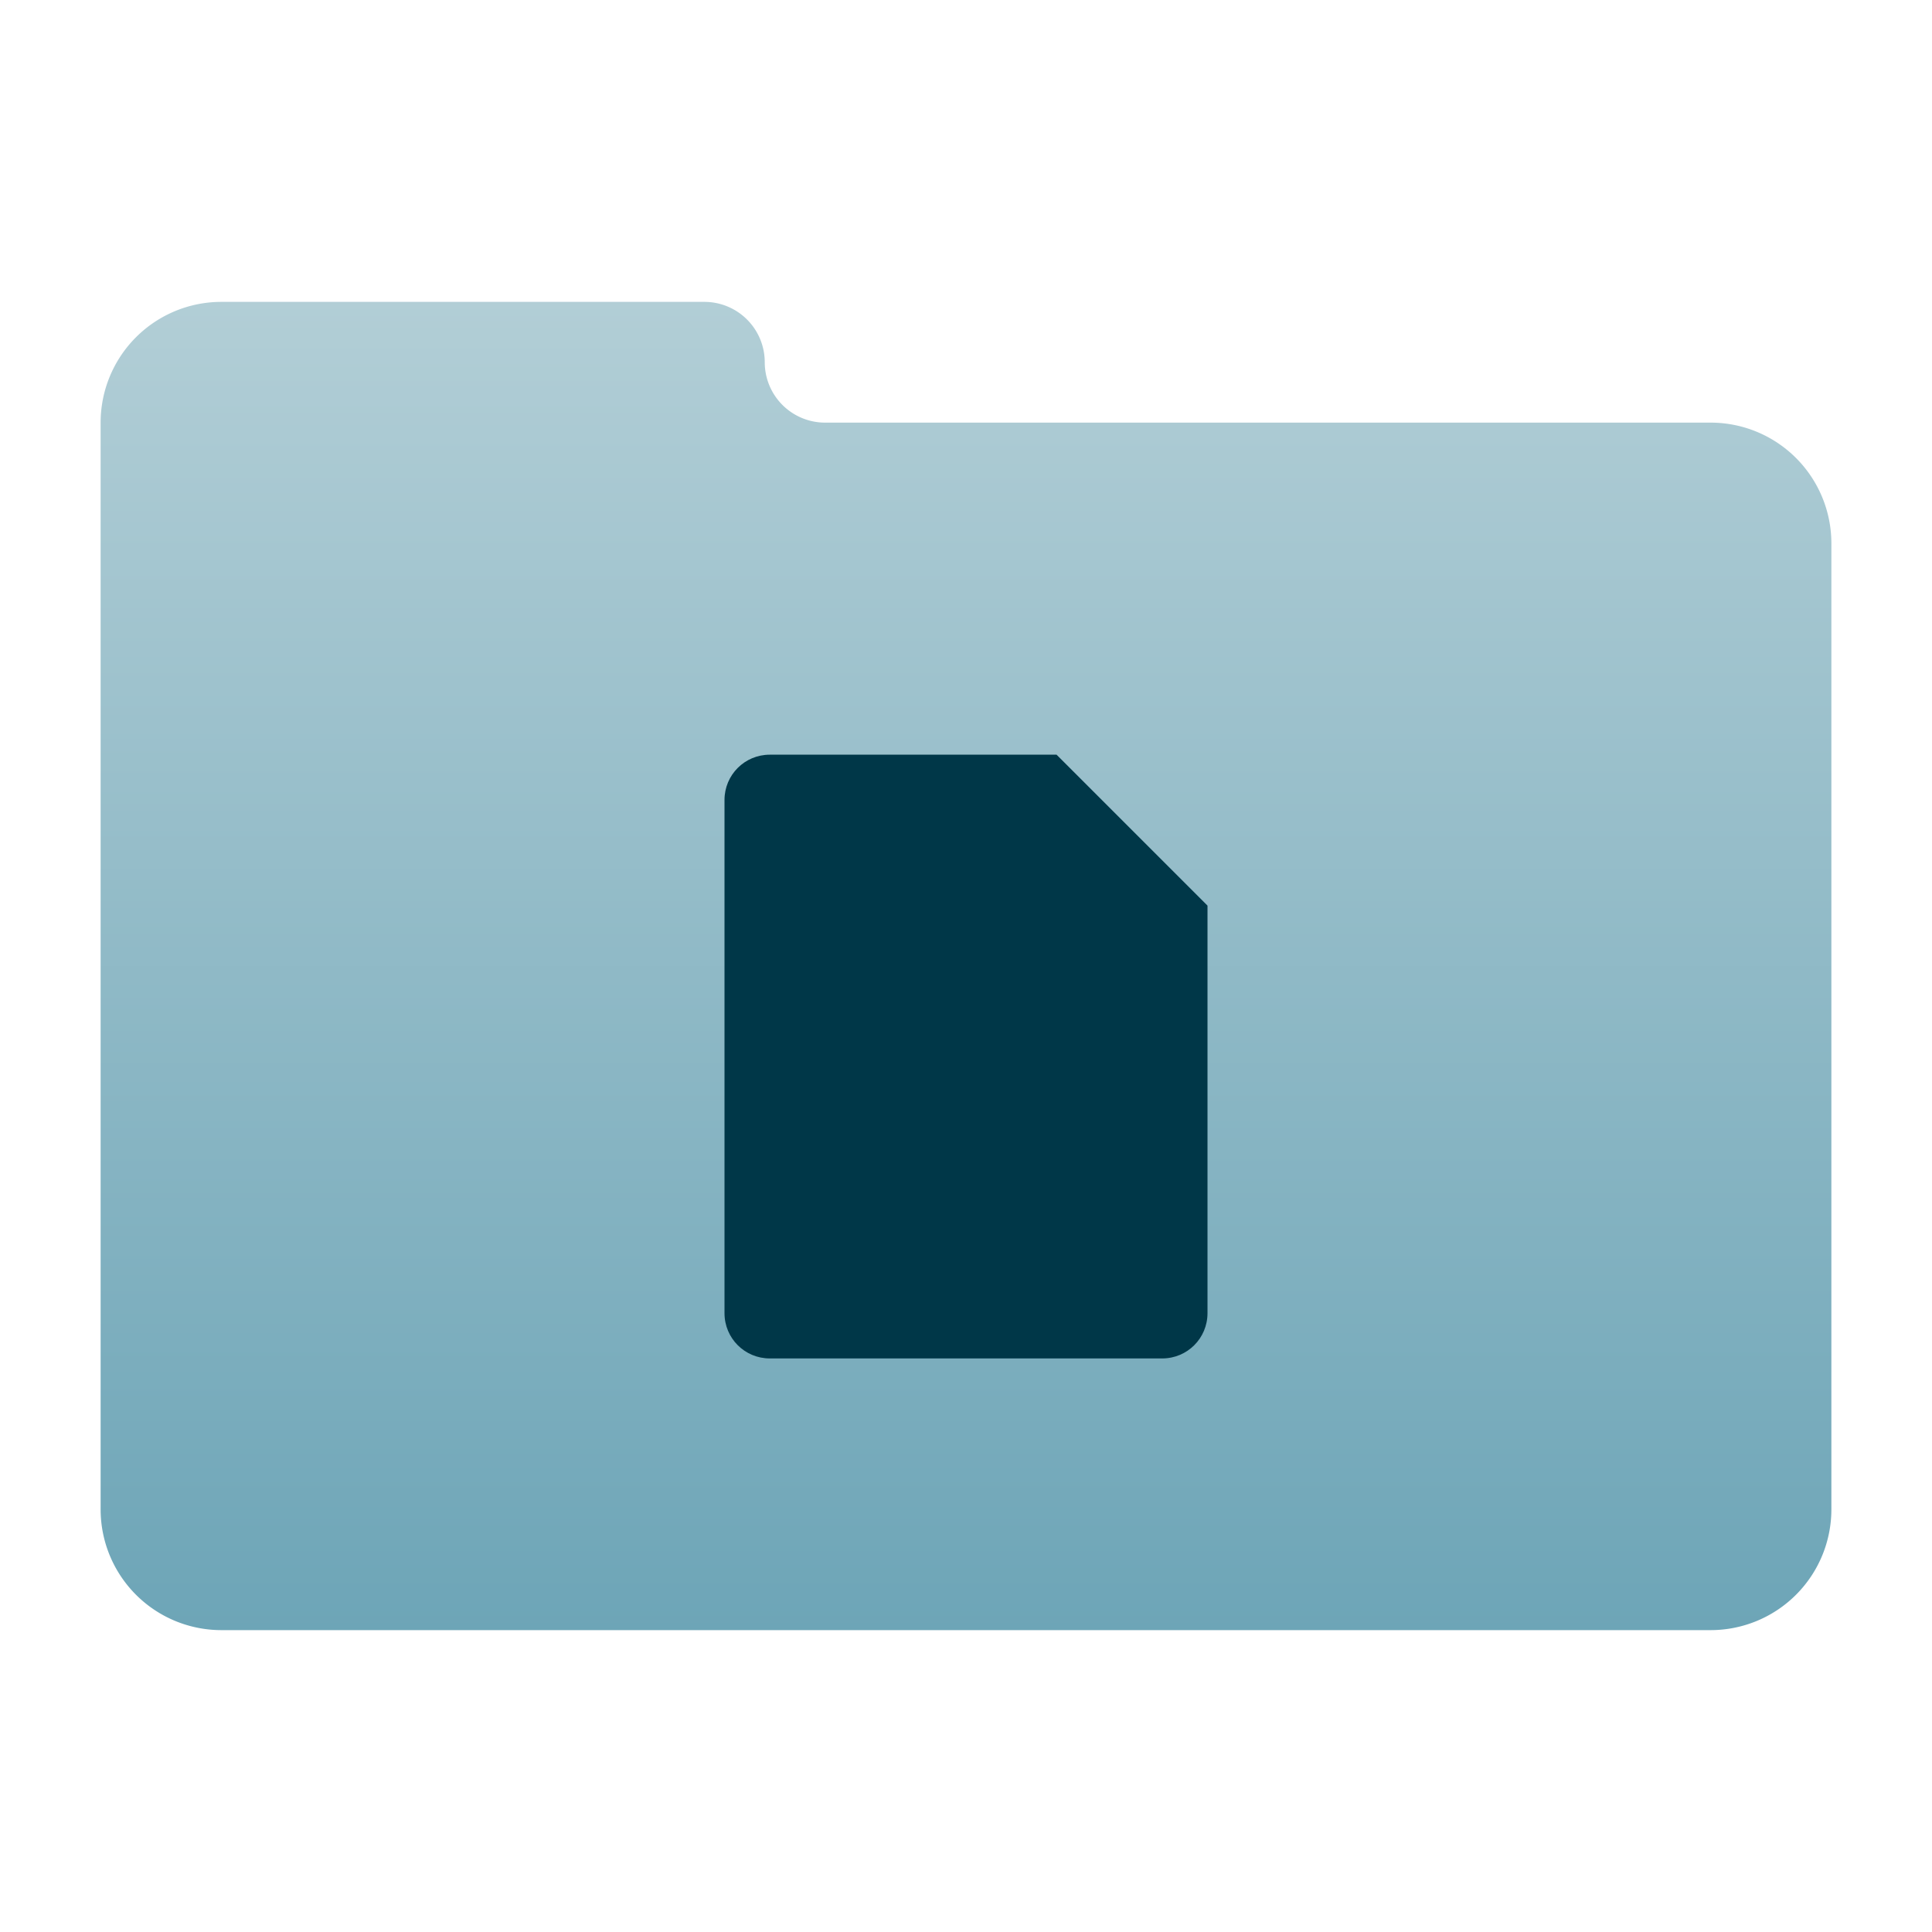 <svg xmlns="http://www.w3.org/2000/svg" version="1.1" height="16px" width="16px" viewBox="0 0 192 192">
  <defs>
  <linearGradient id="telinkrin" x1="0%" x2="0%" y1="0%" y2="100%">
  <stop offset="0%" style="stop-color:#b2ced6; stop-opacity:1"/>
  <stop offset="100%" style="stop-color:#6da5b7; stop-opacity:1"/>
  </linearGradient>
  </defs>
  <path style="fill:url(#telinkrin);stroke:none;" d="m 22,30 48,0 a 6 6 0 0 1 6,6 a 6 6 0 0 0 6,6 l 88,0 a 12 12 0 0 1 12,12  l 0,96 a 12,12 0 0 1 -12,12 l -148,0 a 12,12 0 0 1 -12,-12 l 0,-108 a 12,12 0 0 1 12,-12 z"/>
  <g transform="scale(3.0) translate(0,-4)">
  <path style="fill:#003748" d="M 25.5 29 C 24.669 29 24 29.669 24 30.5 L 24 47.5 C 24 48.331 24.669 49 25.5 49 L 38.5 49 C 39.331 49 40 48.331 40 47.5 L 40 34 L 35 29 L 25.5 29 z"/>
  </g>
</svg>
